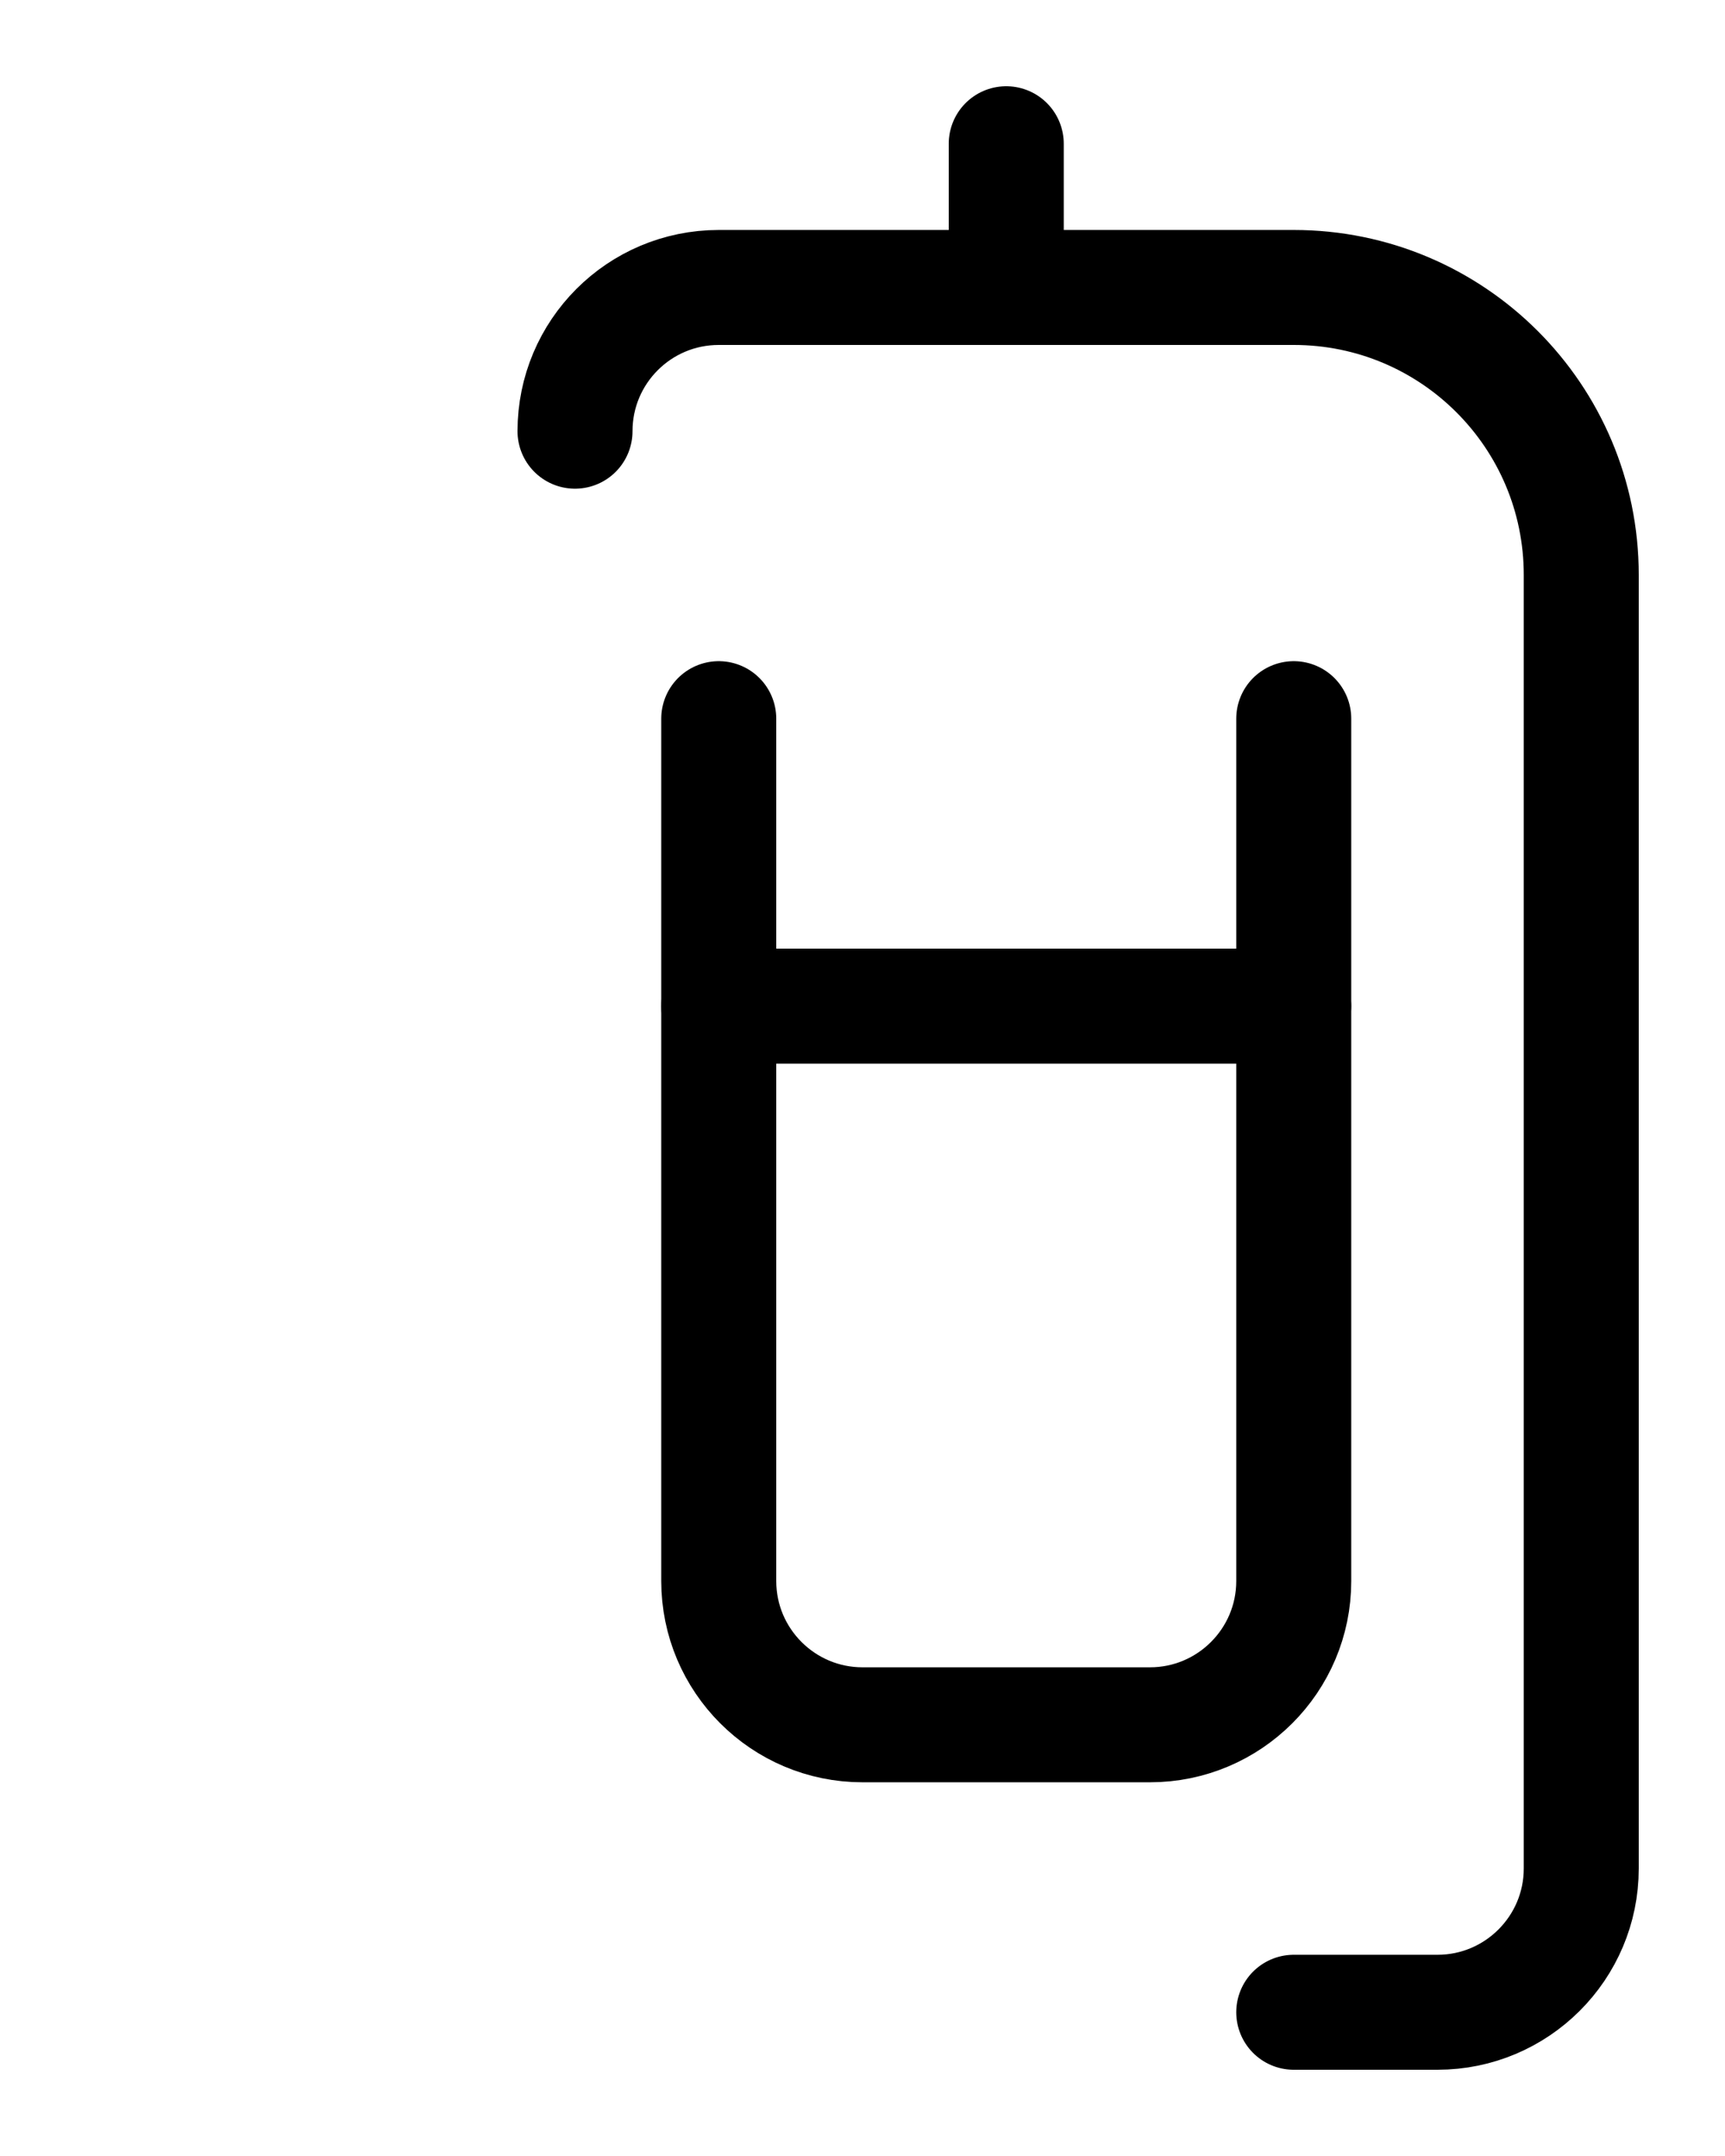<?xml version="1.0" encoding="utf-8"?>
<!-- Generator: Adobe Illustrator 26.0.0, SVG Export Plug-In . SVG Version: 6.00 Build 0)  -->
<svg version="1.1" id="图层_1" xmlns="http://www.w3.org/2000/svg" xmlns:xlink="http://www.w3.org/1999/xlink" x="0px" y="0px"
	 viewBox="0 0 720 900" style="enable-background:new 0 0 720 900;" xml:space="preserve">
<style type="text/css">
	.st0{fill:none;stroke:#000000;stroke-width:48;stroke-linecap:round;stroke-linejoin:round;stroke-miterlimit:10;}
</style>
<path class="st0" d="M540,840h60c33.1,0,60-26.9,60-60V240c0-66.3-53.7-120-120-120H300c-33.2,0-60,26.9-60,60"/>
<line class="st0" x1="420" y1="120" x2="420" y2="60"/>
<path class="st0" d="M300,300v360c0,33.1,26.9,60,60,60h120c33.1,0,60-26.9,60-60V300"/>
<line class="st0" x1="300" y1="420" x2="540" y2="420"/>
</svg>
